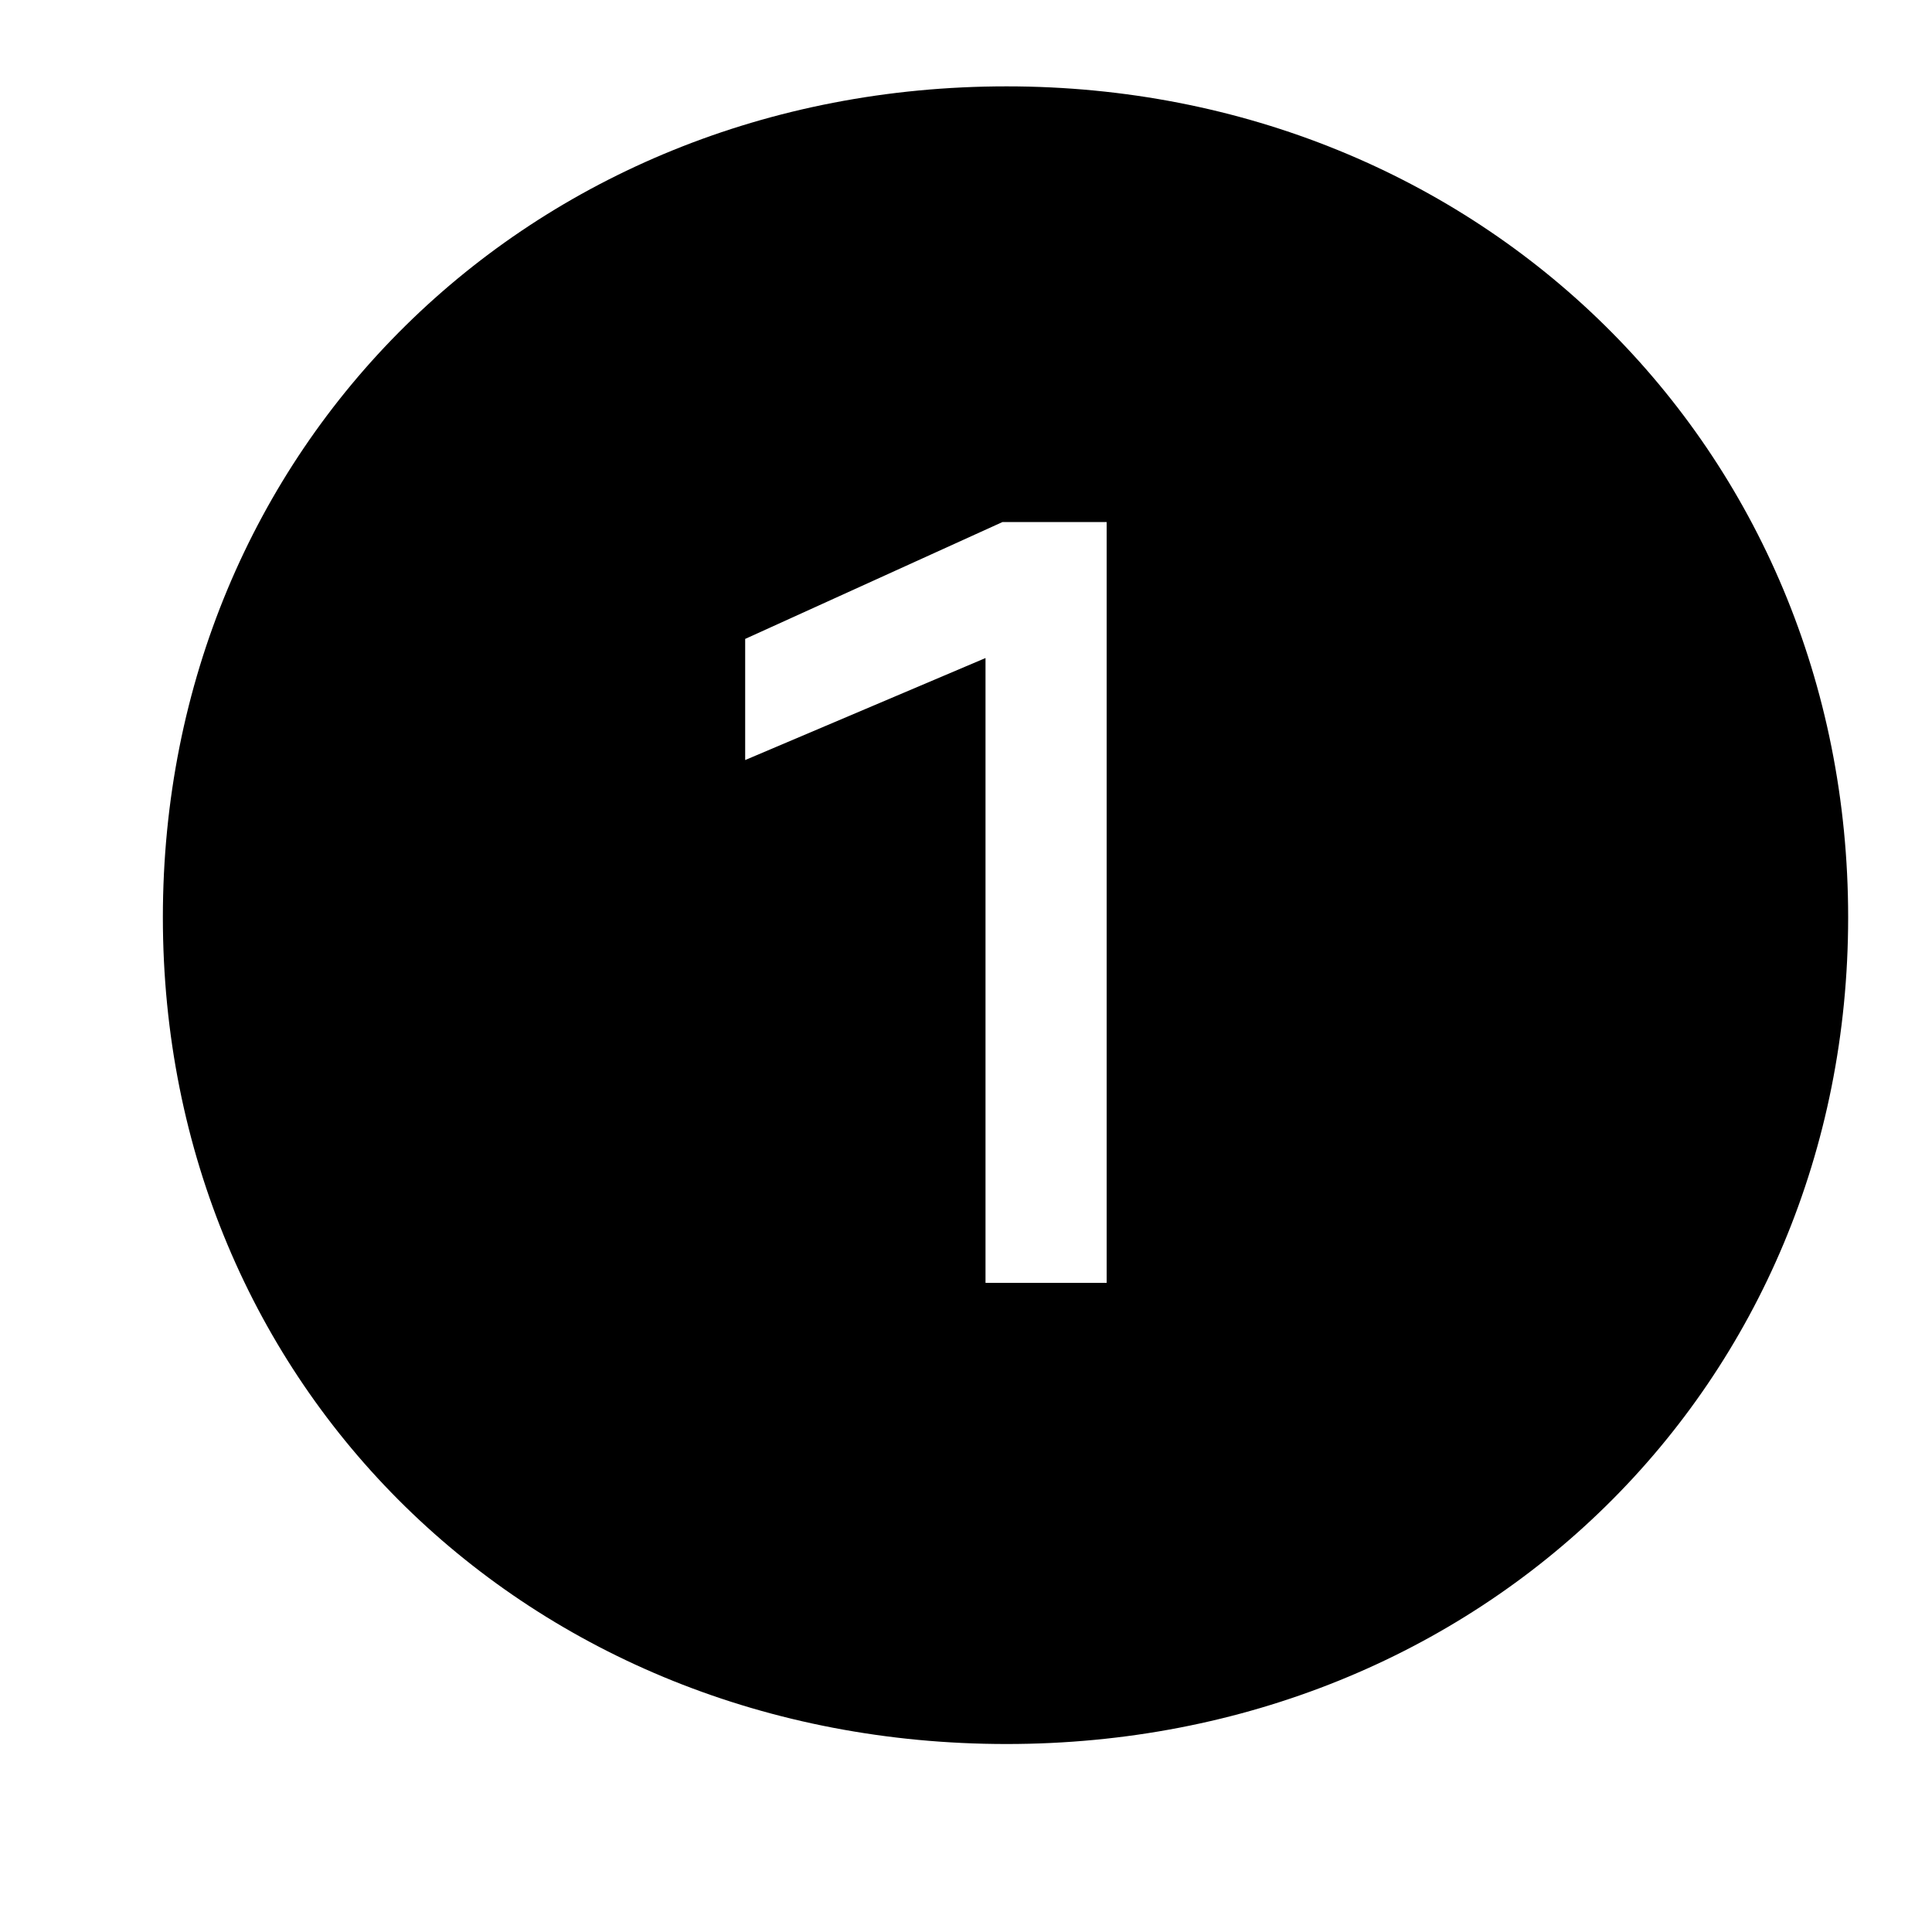 <svg width="10" height="10" viewBox="0 0 10 10" fill="none" xmlns="http://www.w3.org/2000/svg">
<path d="M5.21 9.027C2.736 9.027 0.843 7.179 0.843 4.748C0.843 2.317 2.736 0.447 5.21 0.447C7.663 0.447 9.566 2.317 9.566 4.748C9.566 7.168 7.675 9.027 5.21 9.027ZM5.101 6.64H5.728V2.702H5.189L3.857 3.307V3.934L5.101 3.406V6.64Z" fill="black"/>
</svg>
